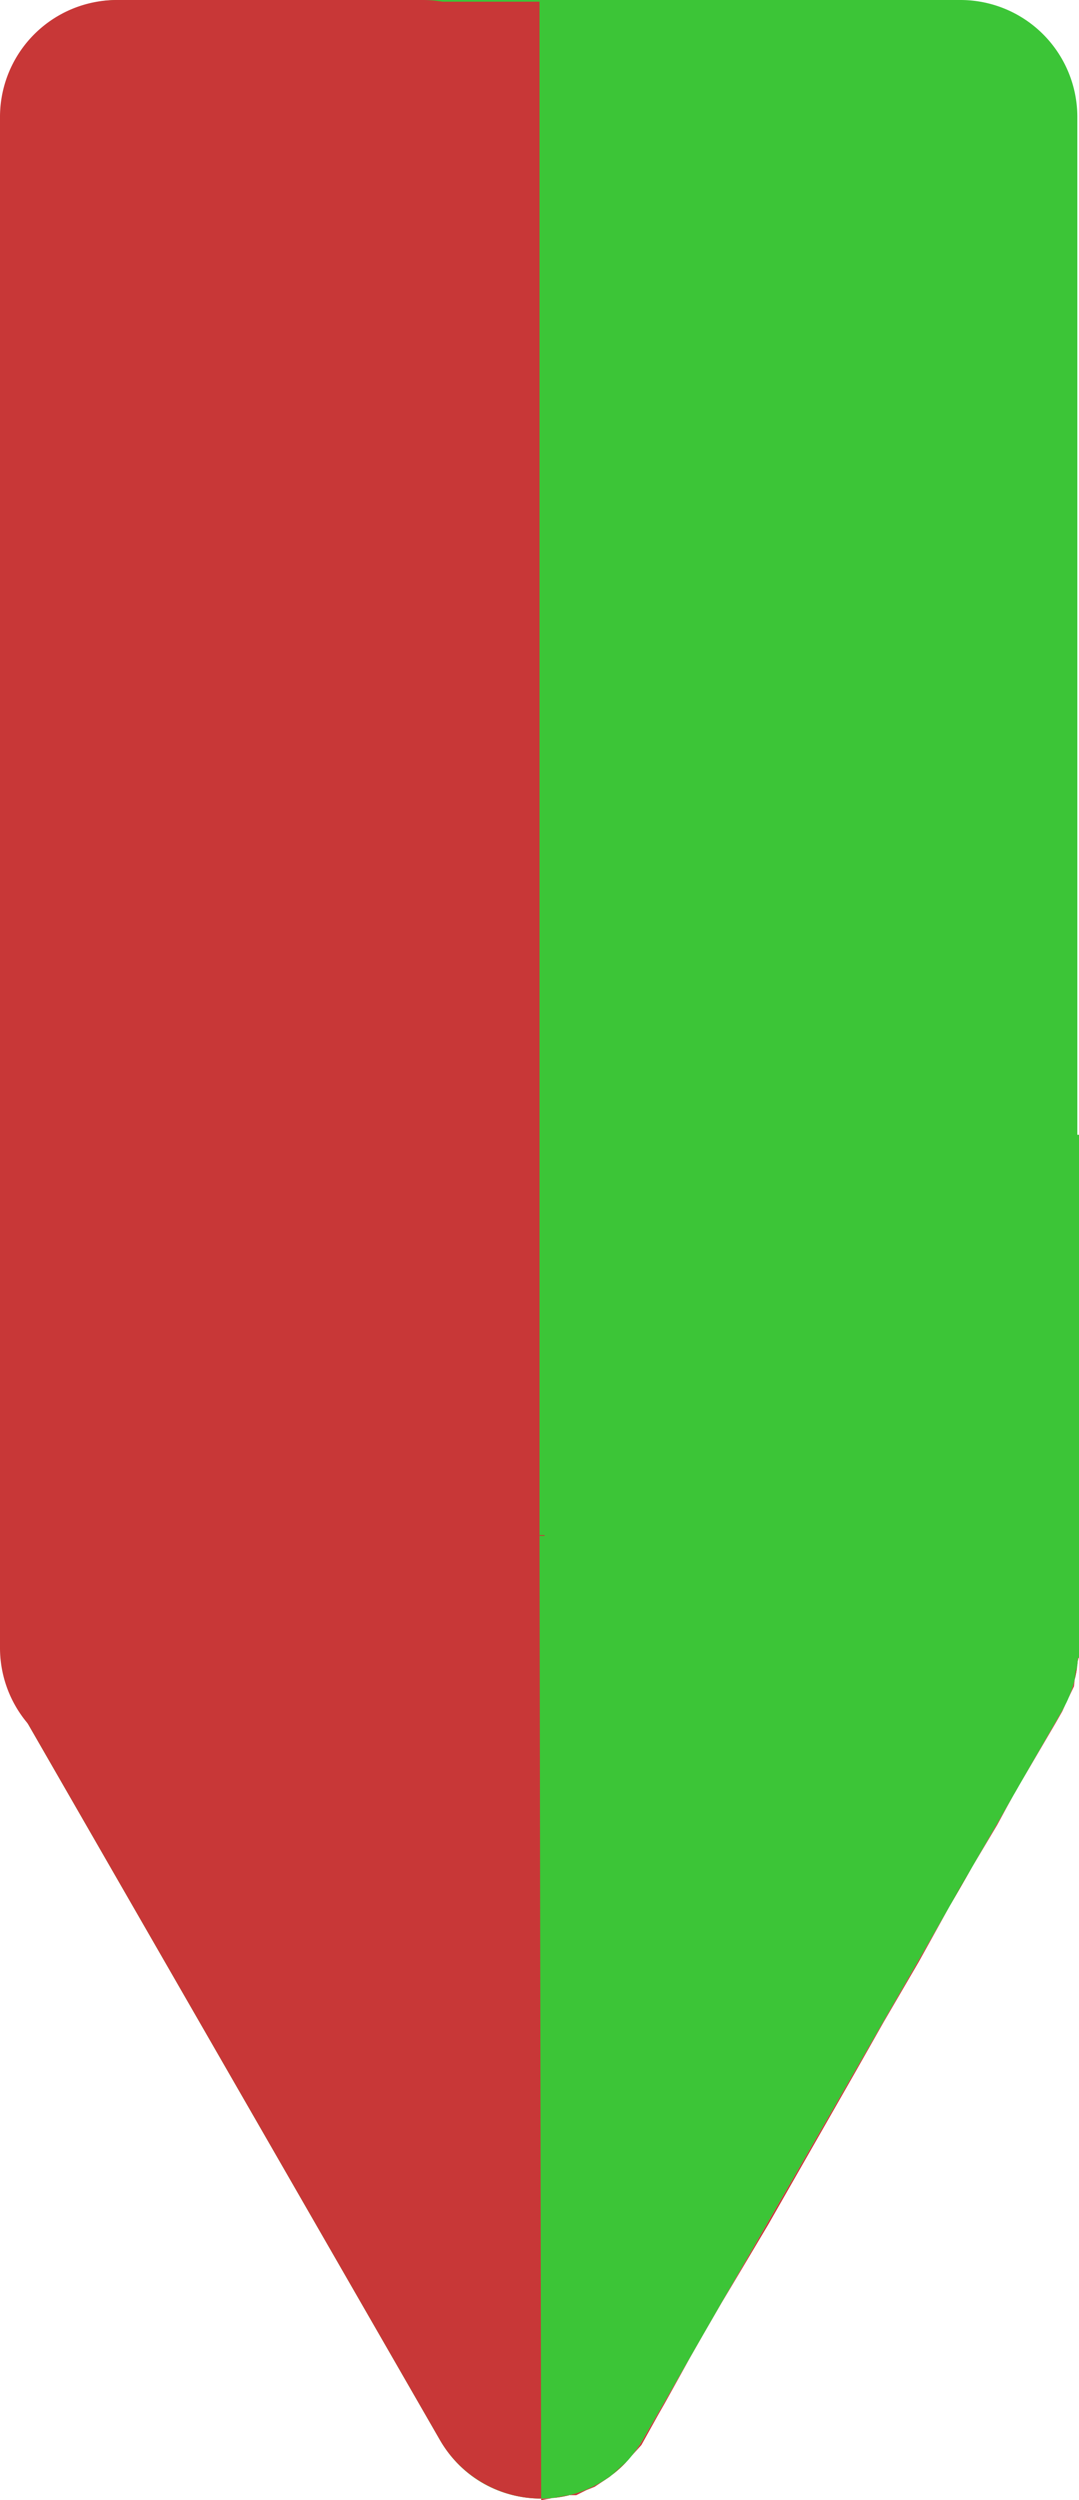 <svg id="recording-marker-stop_start-graph" data-name="recording-marker-stop+start-graph" xmlns="http://www.w3.org/2000/svg" width="646" height="1496" viewBox="0 0 646 1496">
  <defs>
    <style>
      .cls-1, .cls-4 {
        fill: #3cc537;
      }

      .cls-1, .cls-2 {
        fill-rule: evenodd;
      }

      .cls-2, .cls-3 {
        fill: #c83737;
      }
    </style>
  </defs>
  <path class="cls-1" d="M6756,44h504a70,70,0,0,1,70,70v916.4a70,70,0,0,1-70,70H6756a70,70,0,0,1-70-70V114A70,70,0,0,1,6756,44Z" transform="translate(-6685 -44)"/>
  <path id="Triangle_1" data-name="Triangle 1" class="cls-1" d="M7069.72,1503.96c-26.92,46.77-94.41,46.77-121.34,0l-251.27-436.52c-26.86-46.67,6.83-104.924,60.67-104.924h502.54c53.85,0,87.53,58.254,60.67,104.924Z" transform="translate(-6685 -44)"/>
  <path class="cls-2" d="M6755,44h183a70,70,0,0,1,70,70v915.99a70,70,0,0,1-70,70H6755a70,70,0,0,1-70-70V114A70,70,0,0,1,6755,44Z" transform="translate(-6685 -44)"/>
  <rect class="cls-3" x="234" y="1" width="89" height="1055"/>
  <path id="Triangle_1-2" data-name="Triangle 1" class="cls-2" d="M7069.72,1503.96a70.006,70.006,0,0,1-121.34,0l-251.27-436.52c-26.86-46.67,6.83-104.924,60.67-104.924h502.54c53.85,0,87.53,58.254,60.67,104.924,0,0-69.05,119.96-134.76,234.11C7126.6,1405.15,7069.72,1503.96,7069.72,1503.96ZM7719,1055m-711-92,1,577,16-3h5l6-3,5-2,9-6,10-9,9-10,10-18,4-7,15-27,8-14,11-19,28-47,36-63,16-28,17-30,21-36,25-45,22-37,6-11,5-9,24-41,4-7,7-15,1-9,1-3v-2l1-4-1-12-1-6-1-4-8-17-6-9-8-8-13-8-13-6-10-2" transform="translate(-6685 -44)"/>
  <rect class="cls-4" x="326" y="679" width="320" height="313"/>
</svg>
